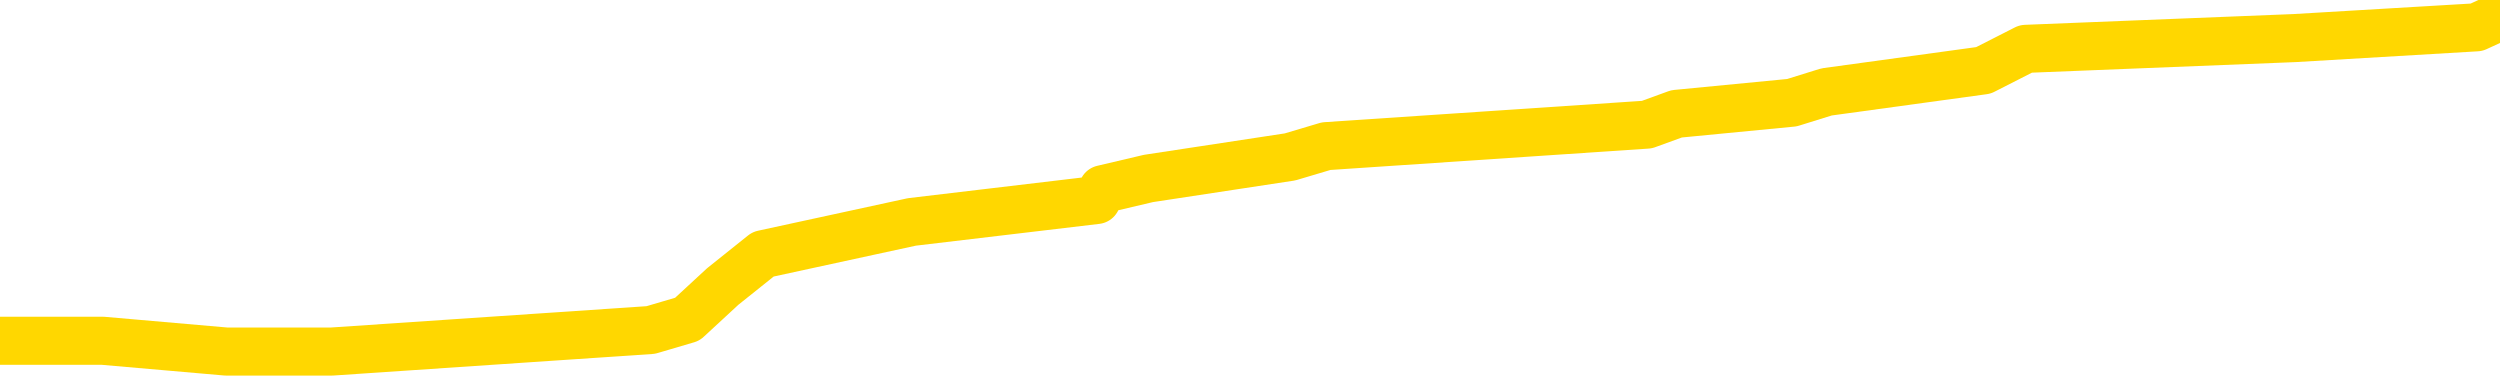 <svg xmlns="http://www.w3.org/2000/svg" version="1.1" viewBox="0 0 6500 1000">
	<path fill="none" stroke="gold" stroke-width="125" stroke-linecap="round" stroke-linejoin="round" d="M0 31530  L-276110 31530 L-275926 31502 L-275435 31445 L-275142 31417 L-274831 31361 L-274596 31333 L-274543 31277 L-274483 31220 L-274330 31192 L-274290 31136 L-274157 31108 L-273865 31080 L-273324 31080 L-272714 31052 L-272666 31052 L-272026 31024 L-271992 31024 L-271467 31024 L-271334 30996 L-270944 30939 L-270616 30883 L-270499 30827 L-270288 30771 L-269571 30771 L-269001 30743 L-268893 30743 L-268719 30714 L-268498 30658 L-268096 30630 L-268070 30574 L-267142 30518 L-267055 30461 L-266973 30405 L-266903 30349 L-266605 30321 L-266453 30265 L-264563 30293 L-264462 30293 L-264200 30293 L-263906 30321 L-263765 30265 L-263516 30265 L-263480 30236 L-263322 30208 L-262859 30152 L-262606 30124 L-262393 30068 L-262142 30040 L-261793 30012 L-260866 29955 L-260772 29899 L-260361 29871 L-259190 29815 L-258001 29787 L-257909 29730 L-257882 29674 L-257616 29618 L-257317 29562 L-257188 29506 L-257150 29449 L-256336 29449 L-255952 29477 L-254891 29506 L-254830 29506 L-254565 30068 L-254094 30602 L-253901 31136 L-253638 31670 L-253301 31642 L-253165 31614 L-252710 31586 L-251967 31558 L-251949 31530 L-251784 31473 L-251716 31473 L-251199 31445 L-250171 31445 L-249975 31417 L-249486 31389 L-249124 31361 L-248715 31361 L-248330 31389 L-246626 31389 L-246528 31389 L-246457 31389 L-246395 31389 L-246211 31361 L-245874 31361 L-245234 31333 L-245157 31305 L-245096 31305 L-244909 31277 L-244829 31277 L-244652 31249 L-244633 31220 L-244403 31220 L-244015 31192 L-243127 31192 L-243087 31164 L-242999 31136 L-242972 31080 L-241964 31052 L-241814 30996 L-241790 30967 L-241657 30939 L-241617 30911 L-240359 30883 L-240301 30883 L-239761 30855 L-239709 30855 L-239662 30855 L-239267 30827 L-239127 30799 L-238927 30771 L-238781 30771 L-238616 30771 L-238339 30799 L-237981 30799 L-237428 30771 L-236783 30743 L-236524 30686 L-236371 30658 L-235970 30630 L-235930 30602 L-235809 30574 L-235747 30602 L-235733 30602 L-235639 30602 L-235346 30574 L-235195 30461 L-234865 30405 L-234787 30349 L-234711 30321 L-234484 30236 L-234418 30180 L-234190 30124 L-234138 30068 L-233973 30040 L-232967 30012 L-232784 29983 L-232233 29955 L-231840 29899 L-231442 29871 L-230592 29815 L-230514 29787 L-229935 29759 L-229494 29759 L-229253 29730 L-229095 29730 L-228695 29674 L-228674 29674 L-228229 29646 L-227824 29618 L-227688 29562 L-227513 29506 L-227376 29449 L-227126 29393 L-226126 29365 L-226044 29337 L-225909 29309 L-225870 29281 L-224980 29253 L-224764 29224 L-224321 29196 L-224204 29168 L-224147 29140 L-223471 29140 L-223370 29112 L-223342 29112 L-222000 29084 L-221594 29056 L-221554 29028 L-220626 29000 L-220528 28971 L-220395 28943 L-219991 28915 L-219965 28887 L-219872 28859 L-219655 28831 L-219244 28775 L-218091 28718 L-217799 28662 L-217770 28606 L-217162 28578 L-216912 28522 L-216892 28493 L-215963 28465 L-215912 28409 L-215789 28381 L-215772 28325 L-215616 28297 L-215441 28240 L-215304 28212 L-215248 28184 L-215140 28156 L-215054 28128 L-214821 28100 L-214746 28072 L-214438 28044 L-214320 28016 L-214150 27987 L-214059 27959 L-213956 27959 L-213933 27931 L-213856 27931 L-213758 27875 L-213391 27847 L-213287 27819 L-212783 27791 L-212331 27763 L-212293 27734 L-212269 27706 L-212228 27678 L-212100 27650 L-211999 27622 L-211557 27594 L-211275 27566 L-210683 27538 L-210552 27509 L-210278 27453 L-210125 27425 L-209972 27397 L-209887 27341 L-209809 27313 L-209623 27285 L-209573 27285 L-209545 27256 L-209465 27228 L-209442 27200 L-209159 27144 L-208555 27088 L-207560 27060 L-207262 27032 L-206528 27003 L-206283 26975 L-206193 26947 L-205616 26919 L-204918 26891 L-204165 26863 L-203847 26835 L-203464 26779 L-203387 26750 L-202753 26722 L-202567 26694 L-202479 26694 L-202350 26694 L-202037 26666 L-201988 26638 L-201846 26610 L-201824 26582 L-200856 26554 L-200311 26526 L-199833 26526 L-199772 26526 L-199448 26526 L-199426 26497 L-199364 26497 L-199154 26469 L-199077 26441 L-199022 26413 L-199000 26385 L-198961 26357 L-198945 26329 L-198188 26301 L-198171 26272 L-197372 26244 L-197219 26216 L-196314 26188 L-195808 26160 L-195579 26104 L-195537 26104 L-195422 26076 L-195246 26048 L-194491 26076 L-194356 26048 L-194192 26019 L-193874 25991 L-193698 25935 L-192676 25879 L-192653 25823 L-192402 25795 L-192189 25738 L-191555 25710 L-191317 25654 L-191284 25598 L-191106 25542 L-191026 25485 L-190936 25457 L-190872 25401 L-190431 25345 L-190408 25317 L-189867 25289 L-189611 25260 L-189116 25232 L-188239 25204 L-188202 25176 L-188150 25148 L-188108 25120 L-187991 25092 L-187715 25064 L-187508 25007 L-187310 24951 L-187287 24895 L-187237 24839 L-187198 24811 L-187120 24782 L-186522 24726 L-186462 24698 L-186359 24670 L-186205 24642 L-185573 24614 L-184892 24586 L-184589 24529 L-184242 24501 L-184045 24473 L-183997 24417 L-183676 24389 L-183049 24361 L-182902 24333 L-182866 24305 L-182808 24276 L-182731 24220 L-182490 24220 L-182402 24192 L-182308 24164 L-182014 24136 L-181879 24108 L-181819 24080 L-181782 24023 L-181510 24023 L-180504 23995 L-180329 23967 L-180278 23967 L-179985 23939 L-179793 23883 L-179460 23855 L-178953 23827 L-178391 23770 L-178376 23714 L-178359 23686 L-178259 23630 L-178144 23574 L-178105 23517 L-178068 23489 L-178002 23489 L-177974 23461 L-177835 23489 L-177542 23489 L-177492 23489 L-177387 23489 L-177122 23461 L-176657 23433 L-176513 23433 L-176458 23377 L-176401 23349 L-176210 23321 L-175845 23292 L-175631 23292 L-175436 23292 L-175378 23292 L-175319 23236 L-175165 23208 L-174896 23180 L-174466 23321 L-174450 23321 L-174373 23292 L-174309 23264 L-174180 23068 L-174156 23039 L-173872 23011 L-173824 22983 L-173770 22955 L-173307 22927 L-173269 22927 L-173228 22899 L-173038 22871 L-172557 22843 L-172070 22815 L-172054 22786 L-172016 22758 L-171759 22730 L-171682 22674 L-171452 22646 L-171436 22590 L-171141 22533 L-170699 22505 L-170252 22477 L-169748 22449 L-169594 22421 L-169307 22393 L-169267 22337 L-168936 22308 L-168714 22280 L-168197 22224 L-168121 22196 L-167873 22140 L-167679 22084 L-167619 22055 L-166843 22027 L-166769 22027 L-166538 21999 L-166522 21999 L-166460 21971 L-166264 21943 L-165800 21943 L-165777 21915 L-165647 21915 L-164346 21915 L-164330 21915 L-164252 21887 L-164159 21887 L-163942 21887 L-163789 21859 L-163611 21887 L-163557 21915 L-163270 21943 L-163230 21943 L-162861 21943 L-162420 21943 L-162237 21943 L-161916 21915 L-161621 21915 L-161175 21859 L-161103 21831 L-160641 21774 L-160203 21746 L-160021 21718 L-158567 21662 L-158435 21634 L-157978 21578 L-157752 21549 L-157366 21493 L-156849 21437 L-155895 21381 L-155101 21324 L-154426 21296 L-154001 21240 L-153690 21212 L-153460 21128 L-152776 21043 L-152763 20959 L-152553 20847 L-152531 20818 L-152357 20762 L-151407 20734 L-151139 20678 L-150324 20650 L-150013 20594 L-149976 20565 L-149918 20509 L-149301 20481 L-148664 20425 L-147038 20397 L-146364 20369 L-145722 20369 L-145644 20369 L-145588 20369 L-145552 20369 L-145524 20341 L-145412 20284 L-145394 20256 L-145371 20228 L-145218 20200 L-145164 20144 L-145086 20116 L-144967 20087 L-144869 20059 L-144752 20031 L-144482 19975 L-144213 19947 L-144195 19891 L-143995 19863 L-143848 19806 L-143622 19778 L-143488 19750 L-143179 19722 L-143119 19694 L-142766 19638 L-142417 19610 L-142316 19581 L-142252 19525 L-142192 19497 L-141808 19441 L-141427 19413 L-141322 19385 L-141062 19357 L-140791 19300 L-140632 19272 L-140599 19244 L-140537 19216 L-140396 19188 L-140212 19160 L-140168 19132 L-139880 19132 L-139864 19104 L-139630 19104 L-139569 19075 L-139531 19075 L-138951 19047 L-138818 19019 L-138794 18907 L-138776 18710 L-138758 18485 L-138742 18260 L-138718 18035 L-138702 17867 L-138681 17670 L-138664 17473 L-138641 17360 L-138624 17248 L-138602 17164 L-138586 17107 L-138537 17023 L-138464 16939 L-138430 16798 L-138406 16686 L-138370 16573 L-138329 16461 L-138292 16405 L-138276 16292 L-138252 16208 L-138215 16152 L-138198 16067 L-138175 16011 L-138157 15955 L-138139 15899 L-138123 15842 L-138093 15758 L-138067 15674 L-138022 15646 L-138006 15589 L-137964 15561 L-137916 15505 L-137845 15449 L-137830 15393 L-137814 15336 L-137751 15308 L-137712 15280 L-137673 15252 L-137507 15224 L-137442 15196 L-137426 15168 L-137382 15111 L-137323 15083 L-137111 15055 L-137077 15027 L-137035 14999 L-136957 14971 L-136419 14943 L-136341 14915 L-136237 14858 L-136148 14830 L-135972 14802 L-135622 14774 L-135466 14746 L-135028 14718 L-134871 14690 L-134741 14662 L-134037 14605 L-133836 14577 L-132876 14521 L-132393 14493 L-132294 14493 L-132202 14465 L-131957 14437 L-131884 14409 L-131441 14352 L-131345 14324 L-131330 14296 L-131314 14268 L-131289 14240 L-130823 14212 L-130606 14184 L-130467 14156 L-130173 14127 L-130084 14099 L-130043 14071 L-130013 14043 L-129840 14015 L-129781 13987 L-129705 13959 L-129625 13931 L-129555 13931 L-129246 13903 L-129161 13874 L-128947 13846 L-128912 13818 L-128228 13790 L-128129 13762 L-127924 13734 L-127878 13706 L-127599 13678 L-127537 13649 L-127520 13593 L-127442 13565 L-127134 13509 L-127110 13481 L-127056 13425 L-127033 13396 L-126911 13368 L-126775 13312 L-126531 13284 L-126405 13284 L-125758 13256 L-125742 13256 L-125718 13256 L-125537 13200 L-125461 13172 L-125369 13143 L-124942 13115 L-124525 13087 L-124133 13031 L-124054 13003 L-124035 12975 L-123672 12947 L-123435 12919 L-123207 12890 L-122894 12862 L-122816 12834 L-122735 12778 L-122557 12722 L-122542 12694 L-122276 12637 L-122196 12609 L-121966 12581 L-121740 12553 L-121424 12553 L-121249 12525 L-120888 12525 L-120496 12497 L-120427 12441 L-120363 12412 L-120223 12356 L-120171 12328 L-120069 12272 L-119568 12244 L-119370 12216 L-119124 12188 L-118938 12159 L-118638 12131 L-118562 12103 L-118396 12047 L-117512 12019 L-117483 11963 L-117360 11906 L-116782 11878 L-116704 11850 L-115990 11850 L-115678 11850 L-115465 11850 L-115448 11850 L-115062 11850 L-114537 11794 L-114091 11766 L-113761 11738 L-113608 11710 L-113282 11710 L-113104 11682 L-113023 11682 L-112816 11625 L-112641 11597 L-111712 11569 L-110823 11541 L-110783 11513 L-110556 11513 L-110176 11485 L-109389 11457 L-109155 11429 L-109079 11400 L-108721 11372 L-108149 11316 L-107882 11288 L-107496 11260 L-107392 11260 L-107222 11260 L-106604 11260 L-106393 11260 L-106085 11260 L-106032 11232 L-105904 11204 L-105851 11175 L-105732 11147 L-105396 11091 L-104436 11063 L-104305 11007 L-104103 10979 L-103472 10951 L-103161 10922 L-102747 10894 L-102719 10866 L-102574 10838 L-102154 10810 L-100821 10810 L-100774 10782 L-100646 10726 L-100629 10698 L-100051 10641 L-99845 10613 L-99816 10585 L-99775 10557 L-99718 10529 L-99680 10501 L-99602 10473 L-99459 10445 L-99004 10416 L-98886 10388 L-98601 10360 L-98228 10332 L-98132 10304 L-97805 10276 L-97451 10248 L-97281 10220 L-97234 10192 L-97124 10163 L-97035 10135 L-97008 10107 L-96931 10051 L-96628 10023 L-96594 9967 L-96522 9938 L-96154 9910 L-95819 9882 L-95738 9882 L-95518 9854 L-95347 9826 L-95319 9798 L-94822 9770 L-94273 9714 L-93392 9685 L-93294 9629 L-93217 9601 L-92943 9573 L-92695 9517 L-92621 9489 L-92560 9432 L-92441 9404 L-92398 9376 L-92288 9348 L-92212 9292 L-91511 9264 L-91265 9236 L-91226 9208 L-91069 9179 L-90470 9179 L-90243 9179 L-90151 9179 L-89676 9179 L-89079 9123 L-88559 9095 L-88538 9067 L-88393 9039 L-88073 9039 L-87531 9039 L-87299 9039 L-87128 9039 L-86642 9011 L-86414 8983 L-86329 8955 L-85983 8926 L-85657 8926 L-85134 8898 L-84807 8870 L-84206 8842 L-84009 8786 L-83957 8758 L-83916 8730 L-83635 8701 L-82950 8645 L-82640 8617 L-82615 8561 L-82424 8533 L-82201 8505 L-82115 8477 L-81452 8420 L-81427 8392 L-81206 8336 L-80876 8308 L-80524 8252 L-80319 8224 L-80086 8167 L-79828 8139 L-79639 8083 L-79592 8055 L-79364 8027 L-79330 7999 L-79173 7971 L-78959 7942 L-78786 7914 L-78695 7886 L-78417 7858 L-78174 7830 L-77858 7802 L-77432 7802 L-77395 7802 L-76911 7802 L-76678 7802 L-76466 7774 L-76240 7746 L-75690 7746 L-75443 7718 L-74609 7718 L-74553 7689 L-74531 7661 L-74373 7633 L-73912 7605 L-73871 7577 L-73531 7521 L-73398 7493 L-73175 7464 L-72603 7436 L-72131 7408 L-71937 7380 L-71744 7352 L-71554 7324 L-71453 7296 L-71084 7268 L-71038 7240 L-70956 7211 L-69663 7183 L-69615 7155 L-69346 7155 L-69201 7155 L-68650 7155 L-68534 7127 L-68452 7099 L-68093 7071 L-67869 7043 L-67588 7015 L-67259 6958 L-66751 6930 L-66638 6902 L-66559 6874 L-66395 6846 L-66101 6846 L-65632 6846 L-65435 6874 L-65385 6874 L-64735 6846 L-64613 6818 L-64159 6818 L-64123 6790 L-63655 6762 L-63544 6734 L-63528 6705 L-63312 6705 L-63131 6677 L-62599 6677 L-61570 6677 L-61370 6649 L-60912 6621 L-59964 6565 L-59865 6537 L-59511 6481 L-59450 6452 L-59436 6424 L-59401 6396 L-59031 6368 L-58911 6340 L-58669 6312 L-58506 6284 L-58318 6256 L-58197 6228 L-57127 6171 L-56269 6143 L-56056 6087 L-55959 6059 L-55785 6003 L-55452 5974 L-55380 5946 L-55322 5918 L-55147 5918 L-54758 5890 L-54523 5862 L-54411 5834 L-54294 5806 L-53314 5778 L-53288 5750 L-52694 5693 L-52661 5693 L-52513 5665 L-52228 5637 L-51316 5637 L-50370 5637 L-50217 5609 L-50115 5609 L-49983 5581 L-49840 5553 L-49814 5525 L-49699 5497 L-49481 5468 L-48800 5440 L-48670 5412 L-48367 5384 L-48127 5328 L-47795 5300 L-47156 5272 L-46813 5215 L-46752 5187 L-46596 5187 L-45674 5187 L-45204 5187 L-45160 5187 L-45148 5159 L-45106 5131 L-45084 5103 L-45057 5075 L-44913 5047 L-44491 5019 L-44156 5019 L-43964 4991 L-43536 4991 L-43348 4962 L-42959 4906 L-42425 4878 L-42052 4850 L-42031 4850 L-41781 4822 L-41662 4794 L-41587 4766 L-41451 4737 L-41411 4709 L-41332 4681 L-40937 4653 L-40441 4625 L-40329 4569 L-40156 4541 L-39848 4513 L-39401 4484 L-39078 4456 L-38935 4400 L-38508 4344 L-38355 4288 L-38300 4231 L-37486 4203 L-37466 4175 L-37094 4147 L-37037 4147 L-35908 4119 L-35840 4119 L-35282 4091 L-35087 4063 L-34951 4035 L-34718 4007 L-34371 3978 L-34336 3922 L-34301 3894 L-34232 3838 L-33884 3810 L-33711 3782 L-33227 3754 L-33210 3725 L-32885 3697 L-32728 3669 L-31587 3613 L-31562 3585 L-31370 3529 L-31177 3500 L-30927 3472 L-30909 3444 L-29889 3416 L-29591 3388 L-29516 3360 L-29380 3304 L-29204 3276 L-28627 3219 L-28412 3191 L-28348 3163 L-28217 3135 L-28180 3079 L-27657 3051 L-27519 14127 L-27505 14127 L-27482 14127 L-27462 14127 L-27235 3023 L-26459 3023 L-26417 3023 L-26049 3023 L-25971 2994 L-25919 2966 L-25246 2938 L-24503 2910 L-24079 2910 L-23631 2882 L-22569 2854 L-22258 2798 L-21848 2798 L-21776 2770 L-21251 2770 L-21157 2770 L-21139 2770 L-20694 2741 L-20509 2685 L-19728 2629 L-19056 2601 L-18644 2517 L-18412 2460 L-18271 2432 L-18190 2376 L-18170 2348 L-18094 2348 L-17965 2320 L-17648 2348 L-17424 2348 L-17099 2320 L-17037 2320 L-16667 2320 L-16634 2320 L-16425 2320 L-15758 2320 L-15680 2320 L-15522 2263 L-15412 2263 L-15085 2235 L-14930 2207 L-14590 2207 L-14532 2151 L-14194 2095 L-13991 2067 L-13938 2010 L-12561 1982 L-12432 1954 L-11998 1926 L-11678 1898 L-10850 1842 L-10727 1814 L-9996 1757 L-9840 1701 L-9799 1673 L-9745 1645 L-9722 1617 L-9608 1589 L-9312 1561 L-9022 1533 L-8968 1504 L-8847 1476 L-8817 1448 L-8717 1420 L-8273 1420 L-8122 1392 L-7286 1392 L-6744 1364 L-6409 1364 L-6394 1336 L-6318 1308 L-6202 1280 L-6007 1251 L-5743 1223 L-4909 1195 L-4812 1167 L-4291 1139 L-4249 1111 L-4150 1083 L-3321 1083 L-3186 1055 L-2848 1055 L-2294 1026 L-1914 998 L-1751 970 L-1441 942 L-628 914 L-322 886 L-54 886 L267 886 L588 914 L863 914 L1692 858 L1787 830 L1879 745 L1984 661 L2371 577 L2851 520 L2867 492 L2986 464 L3354 408 L3448 380 L4282 324 L4359 296 L4659 267 L4749 239 L5157 183 L5267 127 L5966 99 L6439 71 L6500 43" />
</svg>
